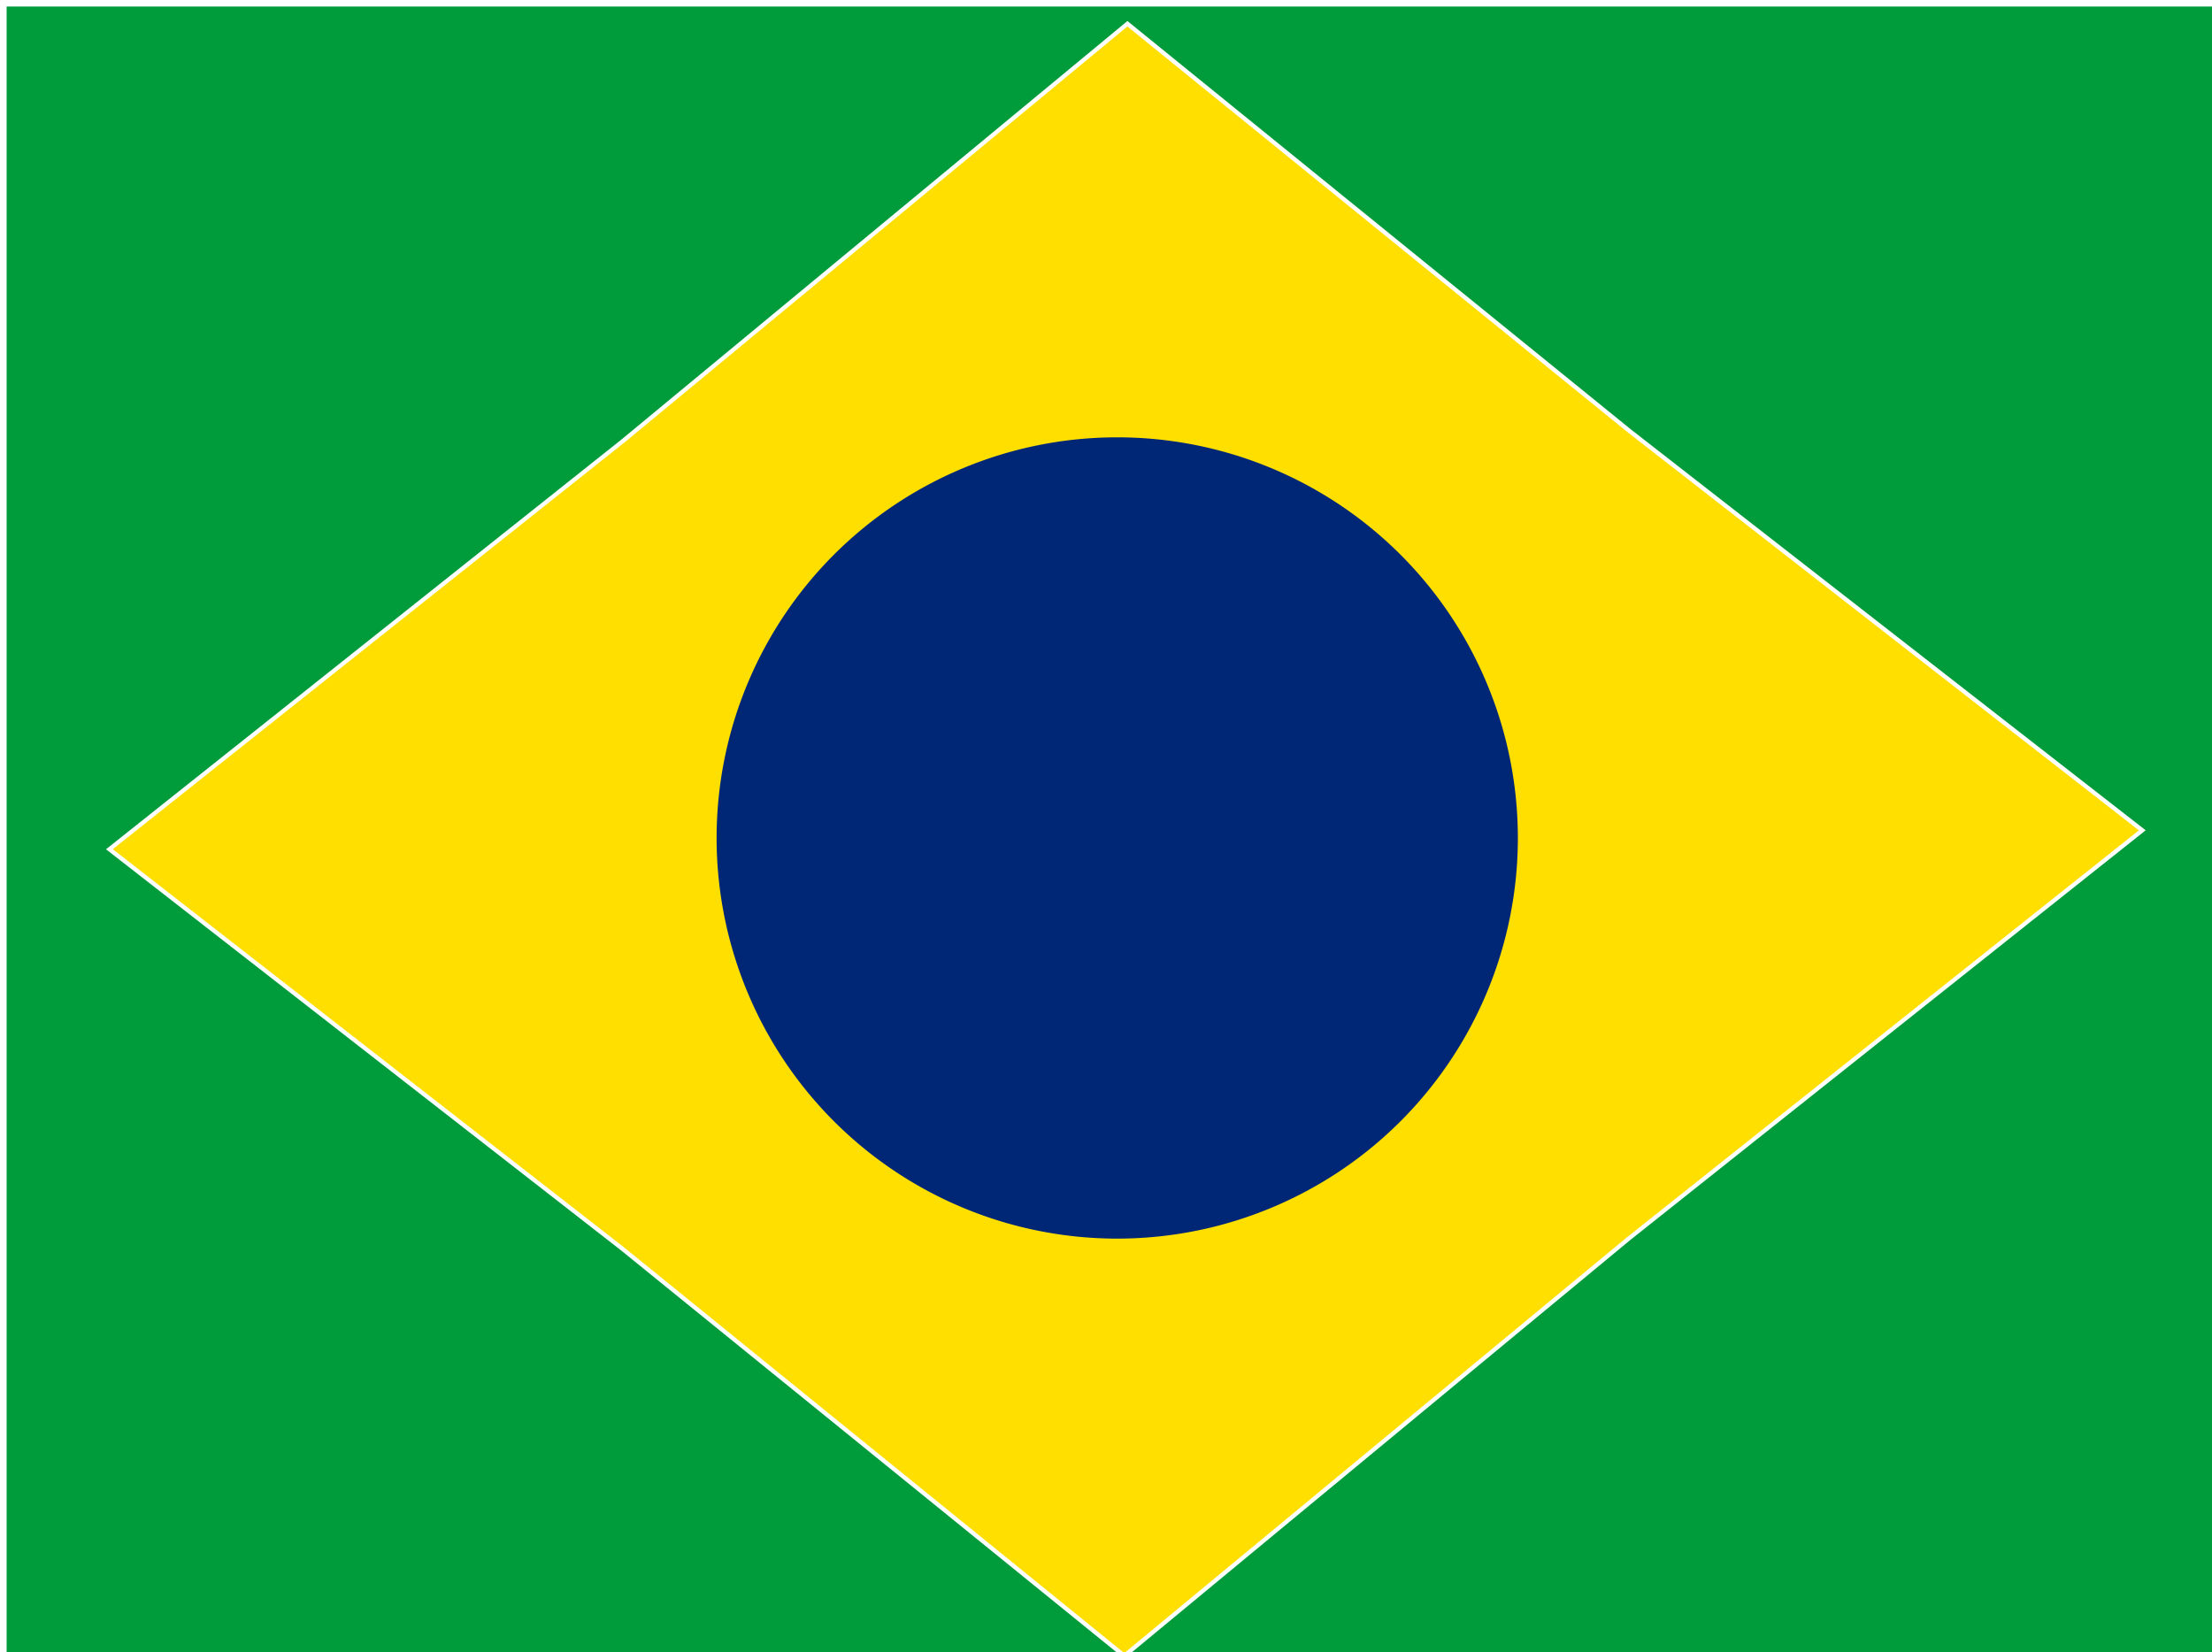 <?xml version="1.0" encoding="UTF-8" standalone="no"?>
<svg
   xmlns:dc="http://purl.org/dc/elements/1.1/"
   xmlns:cc="http://creativecommons.org/ns#"
   xmlns:rdf="http://www.w3.org/1999/02/22-rdf-syntax-ns#"
   xmlns:svg="http://www.w3.org/2000/svg"
   xmlns="http://www.w3.org/2000/svg"
   xmlns:sodipodi="http://sodipodi.sourceforge.net/DTD/sodipodi-0.dtd"
   xmlns:inkscape="http://www.inkscape.org/namespaces/inkscape"
   sodipodi:docname="bandeiraBr.svg"
   inkscape:version="1.0 (4035a4fb49, 2020-05-01)"
   id="svg8"
   version="1.1"
   viewBox="0 0 84.667 63.235"
   height="239"
   width="320">
  <rect x="0" y="0" width="84.667" height="63.235" fill="#808080" stroke="none"/>
  <defs
     id="defs2" />
  <sodipodi:namedview
     inkscape:window-maximized="1"
     inkscape:window-y="-8"
     inkscape:window-x="-8"
     inkscape:window-height="705"
     inkscape:window-width="1366"
     units="px"
     showgrid="false"
     inkscape:document-rotation="0"
     inkscape:current-layer="layer1"
     inkscape:document-units="mm"
     inkscape:cy="124.20032"
     inkscape:cx="140.2713"
     inkscape:zoom="0.98994949"
     inkscape:pageshadow="2"
     inkscape:pageopacity="0.0"
     borderopacity="1.0"
     bordercolor="#666666"
     pagecolor="#ffffff"
     id="base" />
  <g
     id="layer1"
     inkscape:groupmode="layer"
     inkscape:label="Layer 1">
    <rect
       y="0.105"
       x="0.109"
       height="63.719"
       width="84.896"
       id="rect835"
       style="fill:#009c3b;fill-opacity:1;stroke:#ffffff;stroke-width:0.289;paint-order:markers fill stroke" />
    <path
       transform="matrix(0.645,-0.523,0.643,0.511,-8.724,36.908)"
       d="M 74.573,66.288 44.367,65.984 14.161,66.288 14.464,36.081 14.161,5.875 44.367,6.179 74.573,5.875 74.269,36.081 Z"
       inkscape:randomized="0"
       inkscape:rounded="0"
       inkscape:flatsided="false"
       sodipodi:arg2="1.5707963"
       sodipodi:arg1="0.78539816"
       sodipodi:r2="29.902599"
       sodipodi:r1="42.717999"
       sodipodi:cy="36.081387"
       sodipodi:cx="44.366741"
       sodipodi:sides="4"
       id="path847"
       style="fill:#ffdf00;fill-opacity:1;stroke:#ffffff;stroke-width:0.2;paint-order:markers fill stroke"
       sodipodi:type="star" />
    <path
       d="M 57.996,32.072 A 15.233,15.233 0 0 1 42.768,47.305 15.233,15.233 0 0 1 27.531,32.082 15.233,15.233 0 0 1 42.749,16.84 15.233,15.233 0 0 1 57.996,32.053 l -15.233,0.019 z"
       sodipodi:arc-type="slice"
       sodipodi:end="6.2819112"
       sodipodi:start="0"
       sodipodi:ry="15.232589"
       sodipodi:rx="15.232589"
       sodipodi:cy="32.072346"
       sodipodi:cx="42.763123"
       sodipodi:type="arc"
       id="path857"
       style="fill:#002776;fill-opacity:1;stroke:#002776;stroke-width:0.204;stroke-opacity:1;paint-order:markers fill stroke" />
  </g>
</svg>
